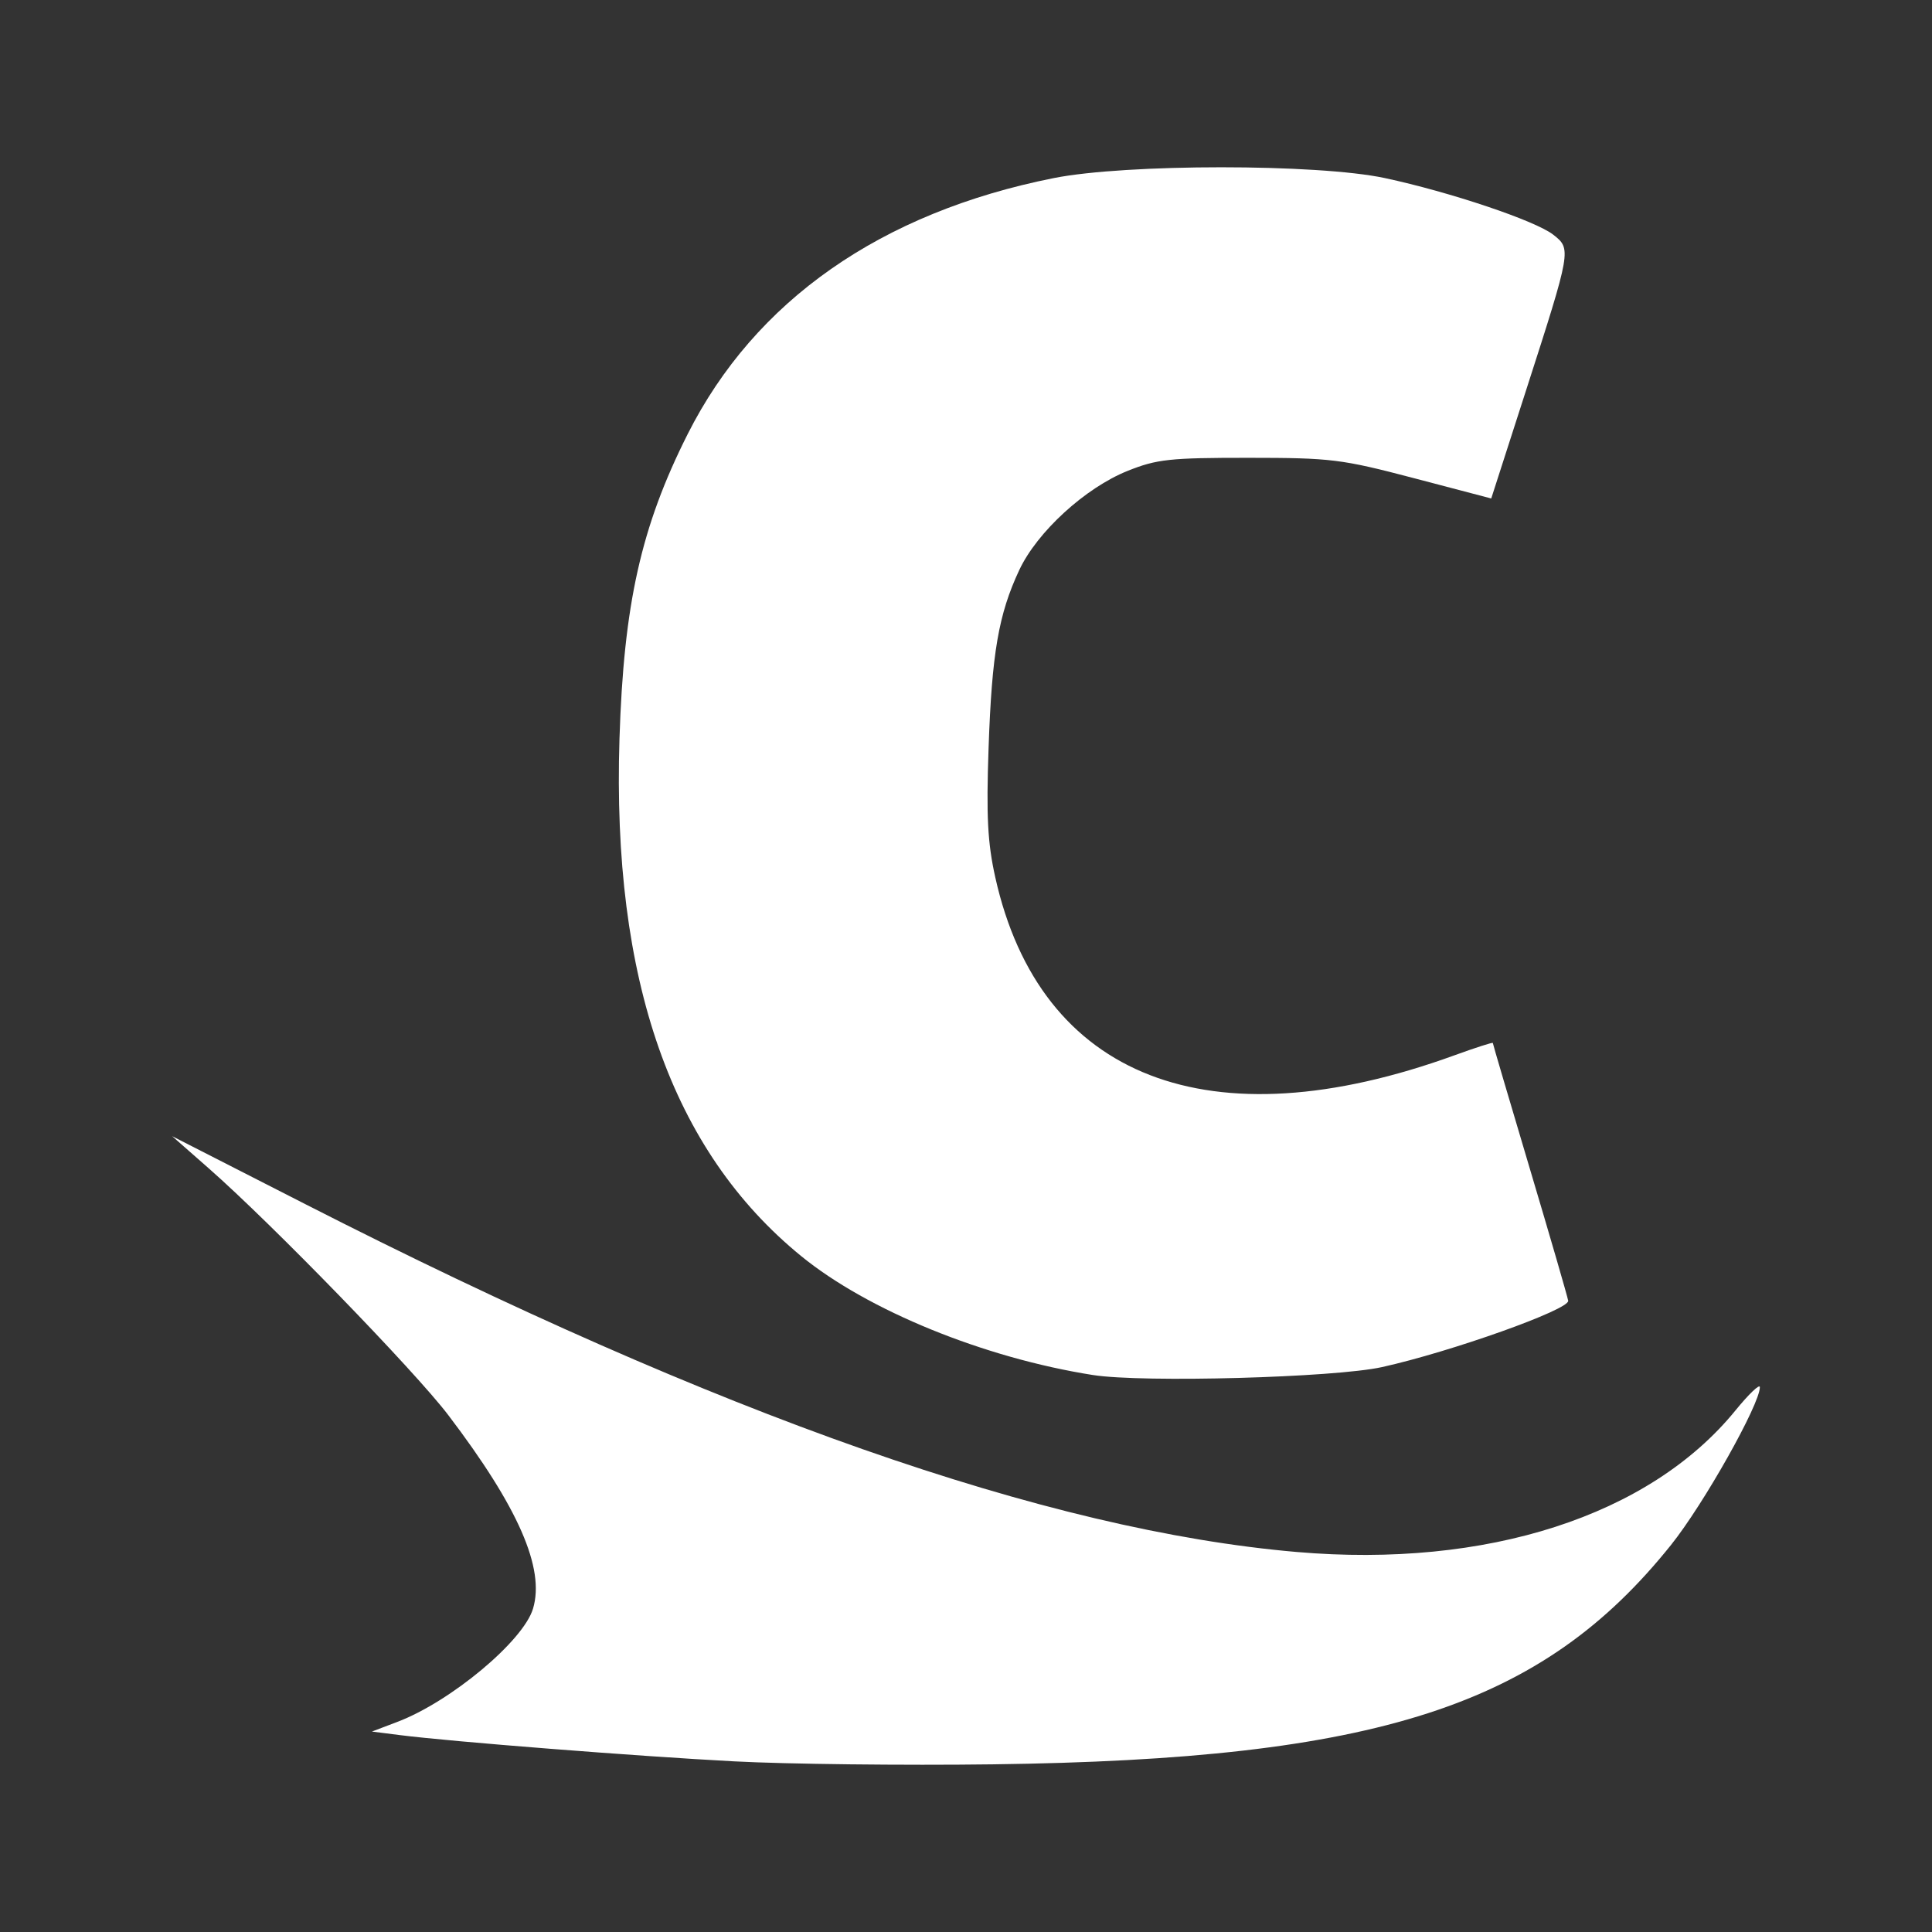 <?xml version="1.0" encoding="UTF-8" standalone="no"?>
<!-- Created with Inkscape (http://www.inkscape.org/) -->
<svg id="svg4687" xmlns:rdf="http://www.w3.org/1999/02/22-rdf-syntax-ns#" xmlns="http://www.w3.org/2000/svg" height="340" viewBox="0 0 340 340" width="340" version="1.1" xmlns:cc="http://creativecommons.org/ns#" xmlns:dc="http://purl.org/dc/elements/1.1/">
 <rect x="0" y="0" width="340" height="340" fill="#333333" stroke="none"/>
 <path id="path4697" fill="#fff" d="m129.21 309.97c-17.047-0.897-49.74-3.465-58.88-4.626l-4.88-0.62 4.472-1.698c9.401-3.568 22.173-14.227 23.881-19.93 2.124-7.089-2.584-17.842-14.91-34.058-5.926-7.795-30.976-33.603-42.141-43.415l-6.457-5.675 23.457 11.972c72.781 37.145 130.58 57.422 174.44 61.202 33.462 2.884 62.093-6.348 77.206-24.895 2.37-2.908 4.308-4.758 4.308-4.111 0 3.024-9.88 20.575-15.623 27.753-22.721 28.398-51.606 37.743-119.38 38.623-15.675 0.204-36.15-0.032-45.5-0.524zm63.135-67.987c-19.152-3.014-39.615-11.356-51.36-20.938-22.777-18.582-33.305-48.562-31.967-91.028 0.746-23.697 3.799-37.337 11.997-53.614 11.832-23.491 34.004-39 64.42-45.061 12.722-2.535 46.446-2.538 58.275-0.005 11.498 2.462 26.521 7.515 29.64 9.968 3.206 2.522 3.191 2.612-4.765 27.315l-6.152 19.103-13.611-3.575c-12.786-3.358-14.551-3.575-29.111-3.581-13.845-0.006-16.114 0.239-21.247 2.292-7.463 2.984-15.949 10.747-19.094 17.467-3.641 7.778-4.821 14.623-5.397 31.308-0.415 12.027-0.174 16.679 1.177 22.754 7.874 35.393 37.746 46.974 80.811 31.329 3.712-1.349 6.75-2.326 6.75-2.171 0 0.155 2.931 10.111 6.513 22.126s6.62 22.471 6.75 23.236c0.264 1.548-20.613 8.989-32.763 11.678-8.354 1.849-42.105 2.776-50.865 1.397z"/>
</svg>
